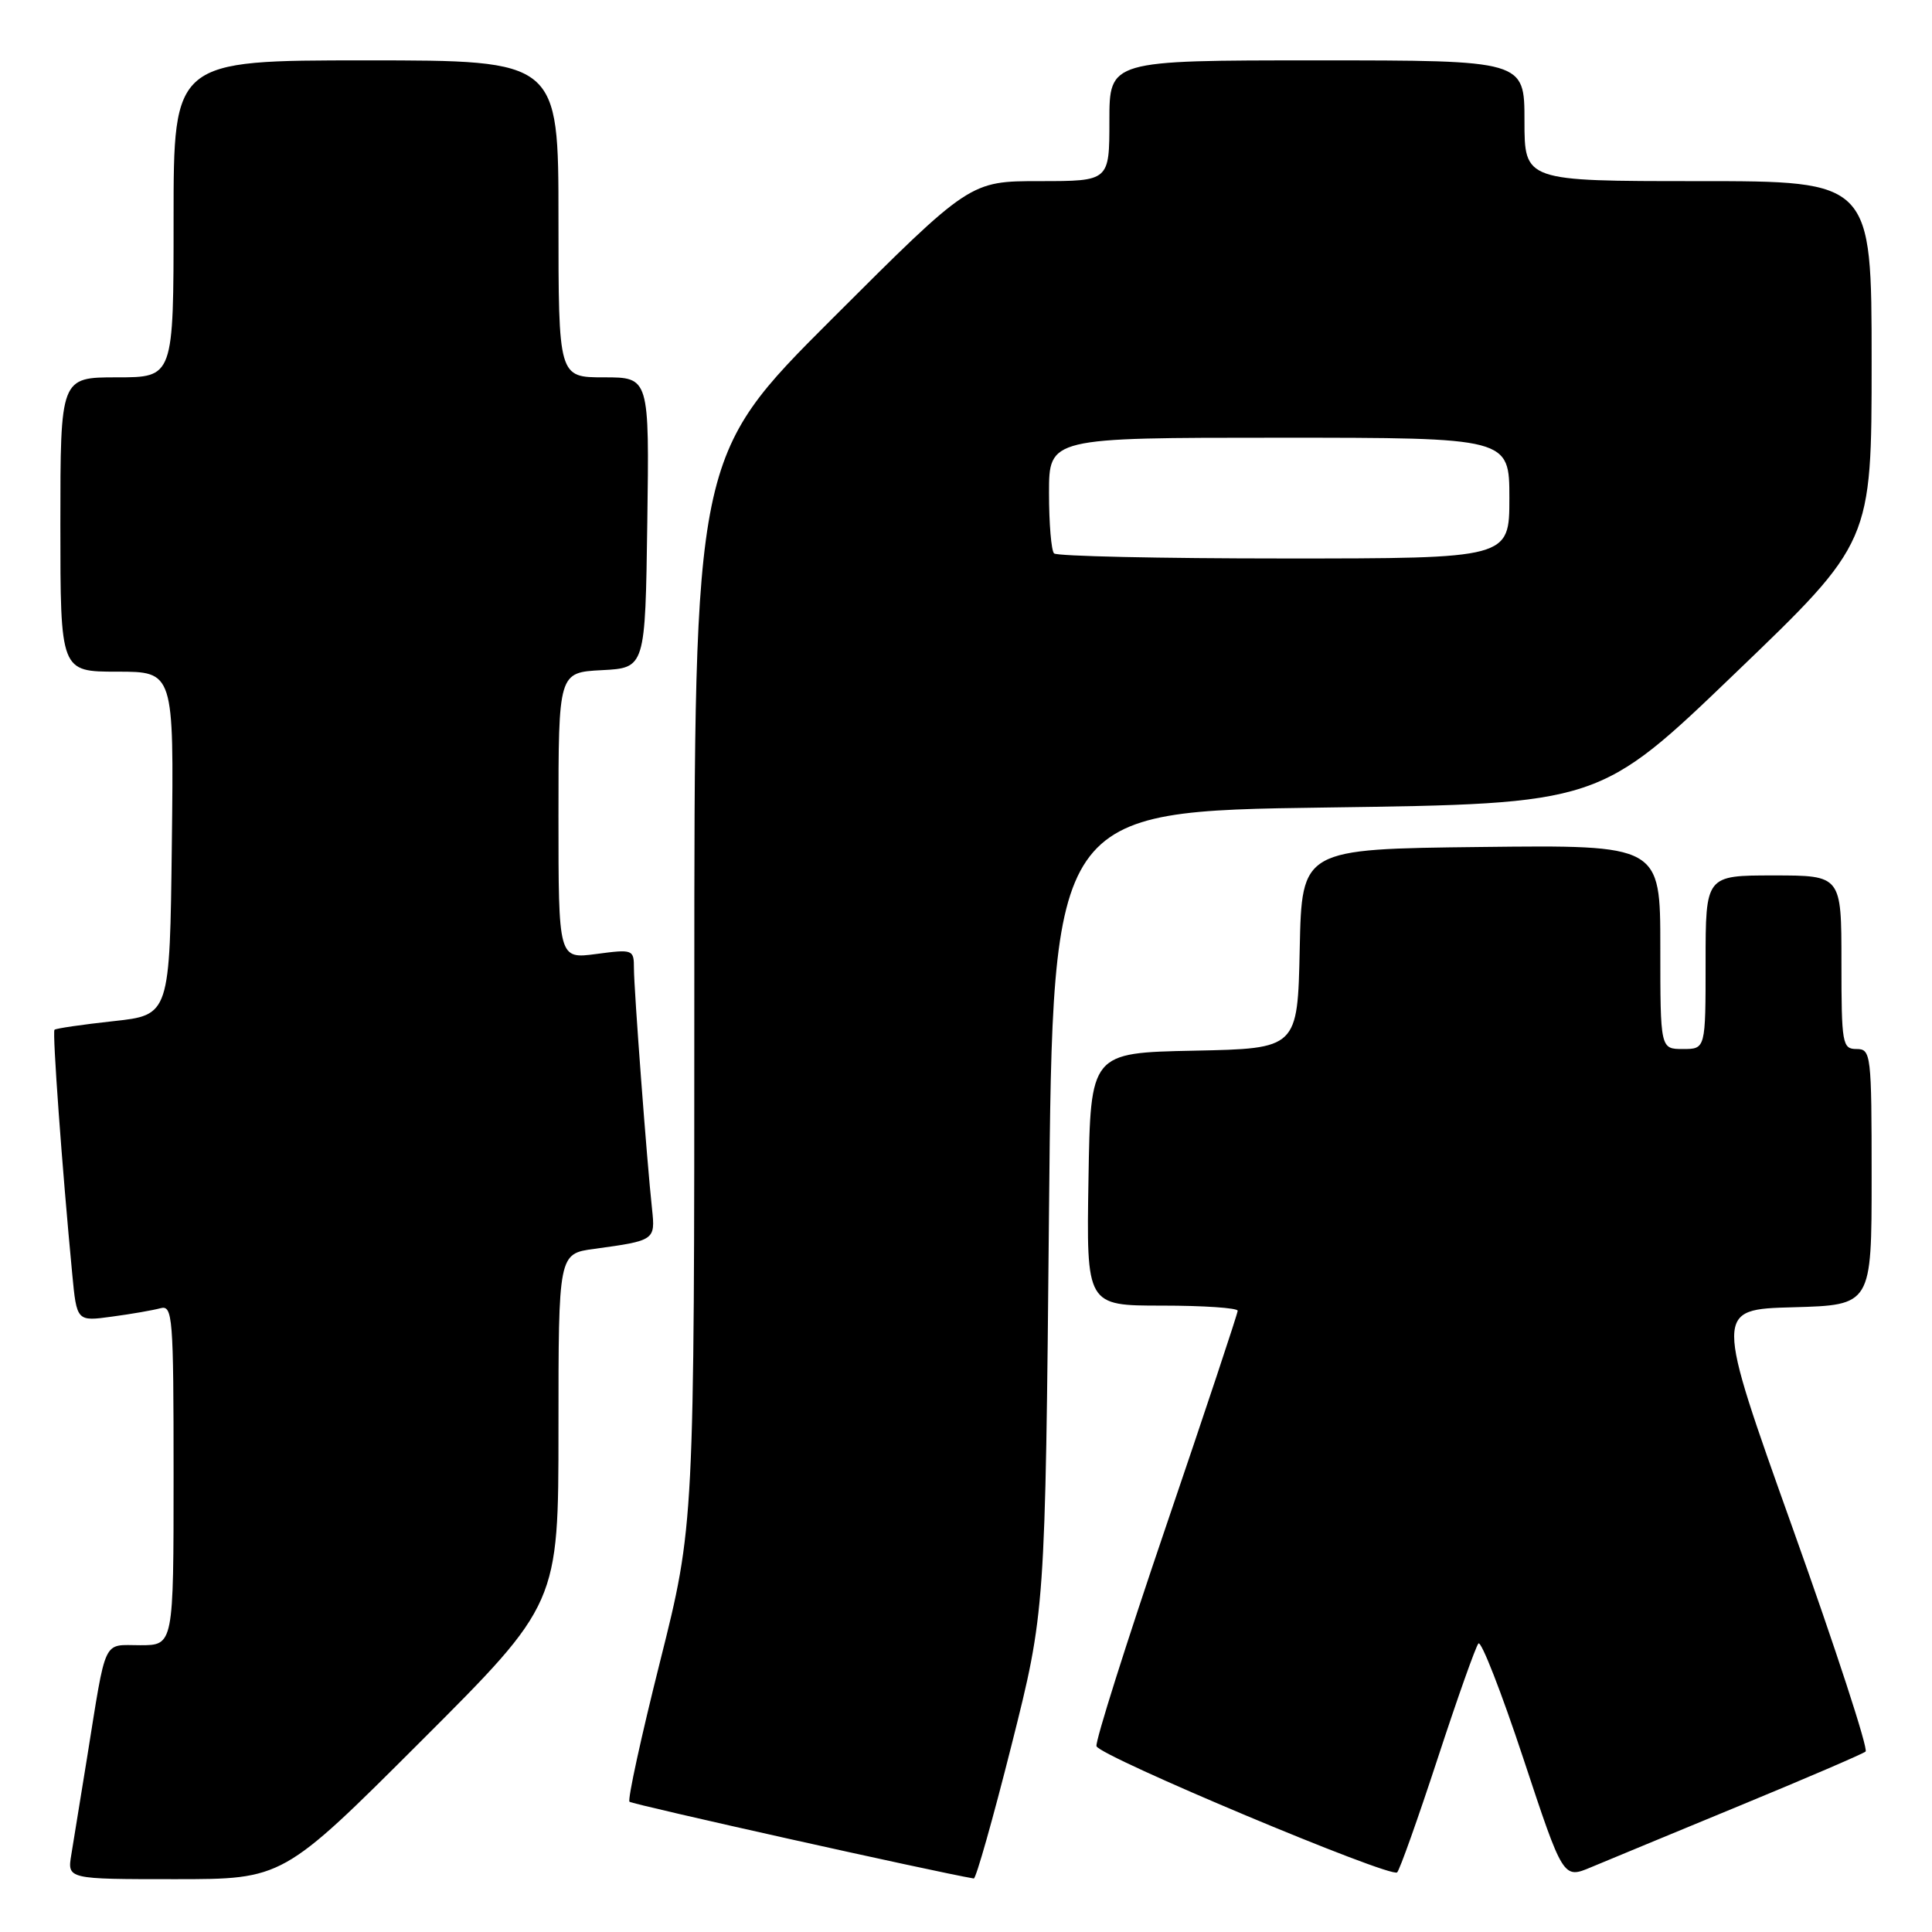<?xml version="1.0" encoding="UTF-8" standalone="no"?>
<!DOCTYPE svg PUBLIC "-//W3C//DTD SVG 1.1//EN" "http://www.w3.org/Graphics/SVG/1.1/DTD/svg11.dtd" >
<svg xmlns="http://www.w3.org/2000/svg" xmlns:xlink="http://www.w3.org/1999/xlink" version="1.1" viewBox="0 0 256 256">
 <g >
 <path fill="currentColor"
d=" M 55.74 230.76 C 74.00 212.52 74.00 212.52 74.00 189.32 C 74.00 166.12 74.00 166.12 78.75 165.48 C 86.77 164.39 86.84 164.33 86.40 160.21 C 85.72 153.97 84.00 131.05 84.00 128.32 C 84.00 125.81 83.88 125.76 79.00 126.41 C 74.00 127.07 74.00 127.07 74.00 108.08 C 74.00 89.10 74.00 89.10 79.75 88.80 C 85.50 88.50 85.50 88.50 85.77 69.25 C 86.04 50.00 86.04 50.00 80.02 50.00 C 74.00 50.00 74.00 50.00 74.00 29.00 C 74.00 8.00 74.00 8.00 48.50 8.00 C 23.00 8.00 23.00 8.00 23.00 29.00 C 23.00 50.00 23.00 50.00 15.50 50.00 C 8.00 50.00 8.00 50.00 8.00 69.50 C 8.00 89.00 8.00 89.00 15.52 89.00 C 23.04 89.00 23.04 89.00 22.77 111.75 C 22.50 134.50 22.50 134.50 15.02 135.31 C 10.90 135.76 7.40 136.27 7.22 136.45 C 6.92 136.74 8.22 154.67 9.57 168.80 C 10.17 175.10 10.17 175.10 14.83 174.46 C 17.40 174.12 20.29 173.61 21.25 173.35 C 22.88 172.90 23.00 174.42 23.00 195.43 C 23.00 218.00 23.00 218.00 18.58 218.00 C 13.54 218.00 14.14 216.73 11.52 233.00 C 10.68 238.22 9.75 243.96 9.45 245.75 C 8.91 249.00 8.91 249.00 23.19 249.00 C 37.48 249.00 37.48 249.00 55.74 230.76 Z  M 134.03 231.25 C 138.50 213.50 138.50 213.50 139.00 160.50 C 139.50 107.50 139.50 107.50 175.71 107.00 C 211.93 106.50 211.93 106.50 229.96 89.17 C 248.00 71.85 248.00 71.85 248.00 47.92 C 248.00 24.00 248.00 24.00 225.00 24.00 C 202.00 24.00 202.00 24.00 202.00 16.00 C 202.00 8.00 202.00 8.00 174.50 8.00 C 147.00 8.00 147.00 8.00 147.00 16.00 C 147.00 24.00 147.00 24.00 137.76 24.00 C 128.52 24.00 128.52 24.00 110.26 42.24 C 92.00 60.48 92.00 60.48 92.00 131.28 C 92.00 202.08 92.00 202.08 87.46 220.17 C 84.96 230.11 83.14 238.47 83.41 238.74 C 83.76 239.09 123.97 248.06 129.03 248.91 C 129.32 248.96 131.57 241.01 134.03 231.25 Z  M 190.50 233.00 C 193.11 225.03 195.54 218.17 195.90 217.77 C 196.27 217.37 198.94 224.22 201.85 233.01 C 207.13 248.97 207.13 248.97 210.82 247.42 C 212.84 246.57 221.70 242.91 230.50 239.27 C 239.30 235.64 246.81 232.41 247.20 232.09 C 247.58 231.76 243.24 218.45 237.54 202.50 C 227.19 173.50 227.19 173.50 237.60 173.22 C 248.00 172.93 248.00 172.93 248.00 155.97 C 248.00 139.67 247.92 139.00 246.00 139.00 C 244.12 139.00 244.00 138.33 244.00 127.50 C 244.00 116.00 244.00 116.00 235.00 116.00 C 226.00 116.00 226.00 116.00 226.00 127.50 C 226.00 139.00 226.00 139.00 223.00 139.00 C 220.00 139.00 220.00 139.00 220.00 125.48 C 220.00 111.96 220.00 111.96 196.25 112.23 C 172.50 112.50 172.50 112.50 172.22 125.72 C 171.94 138.94 171.94 138.94 158.22 139.22 C 144.50 139.50 144.50 139.50 144.23 156.25 C 143.95 173.00 143.95 173.00 153.98 173.00 C 159.49 173.00 164.00 173.31 164.00 173.68 C 164.00 174.05 159.71 186.95 154.47 202.34 C 149.23 217.73 145.10 230.80 145.29 231.38 C 145.74 232.73 184.28 248.90 185.13 248.10 C 185.47 247.77 187.89 240.97 190.50 233.00 Z  M 139.67 73.33 C 139.30 72.97 139.00 69.37 139.00 65.33 C 139.00 58.00 139.00 58.00 169.50 58.00 C 200.00 58.00 200.00 58.00 200.00 66.00 C 200.00 74.00 200.00 74.00 170.17 74.00 C 153.76 74.00 140.03 73.70 139.67 73.33 Z "/>
</g>
</svg>